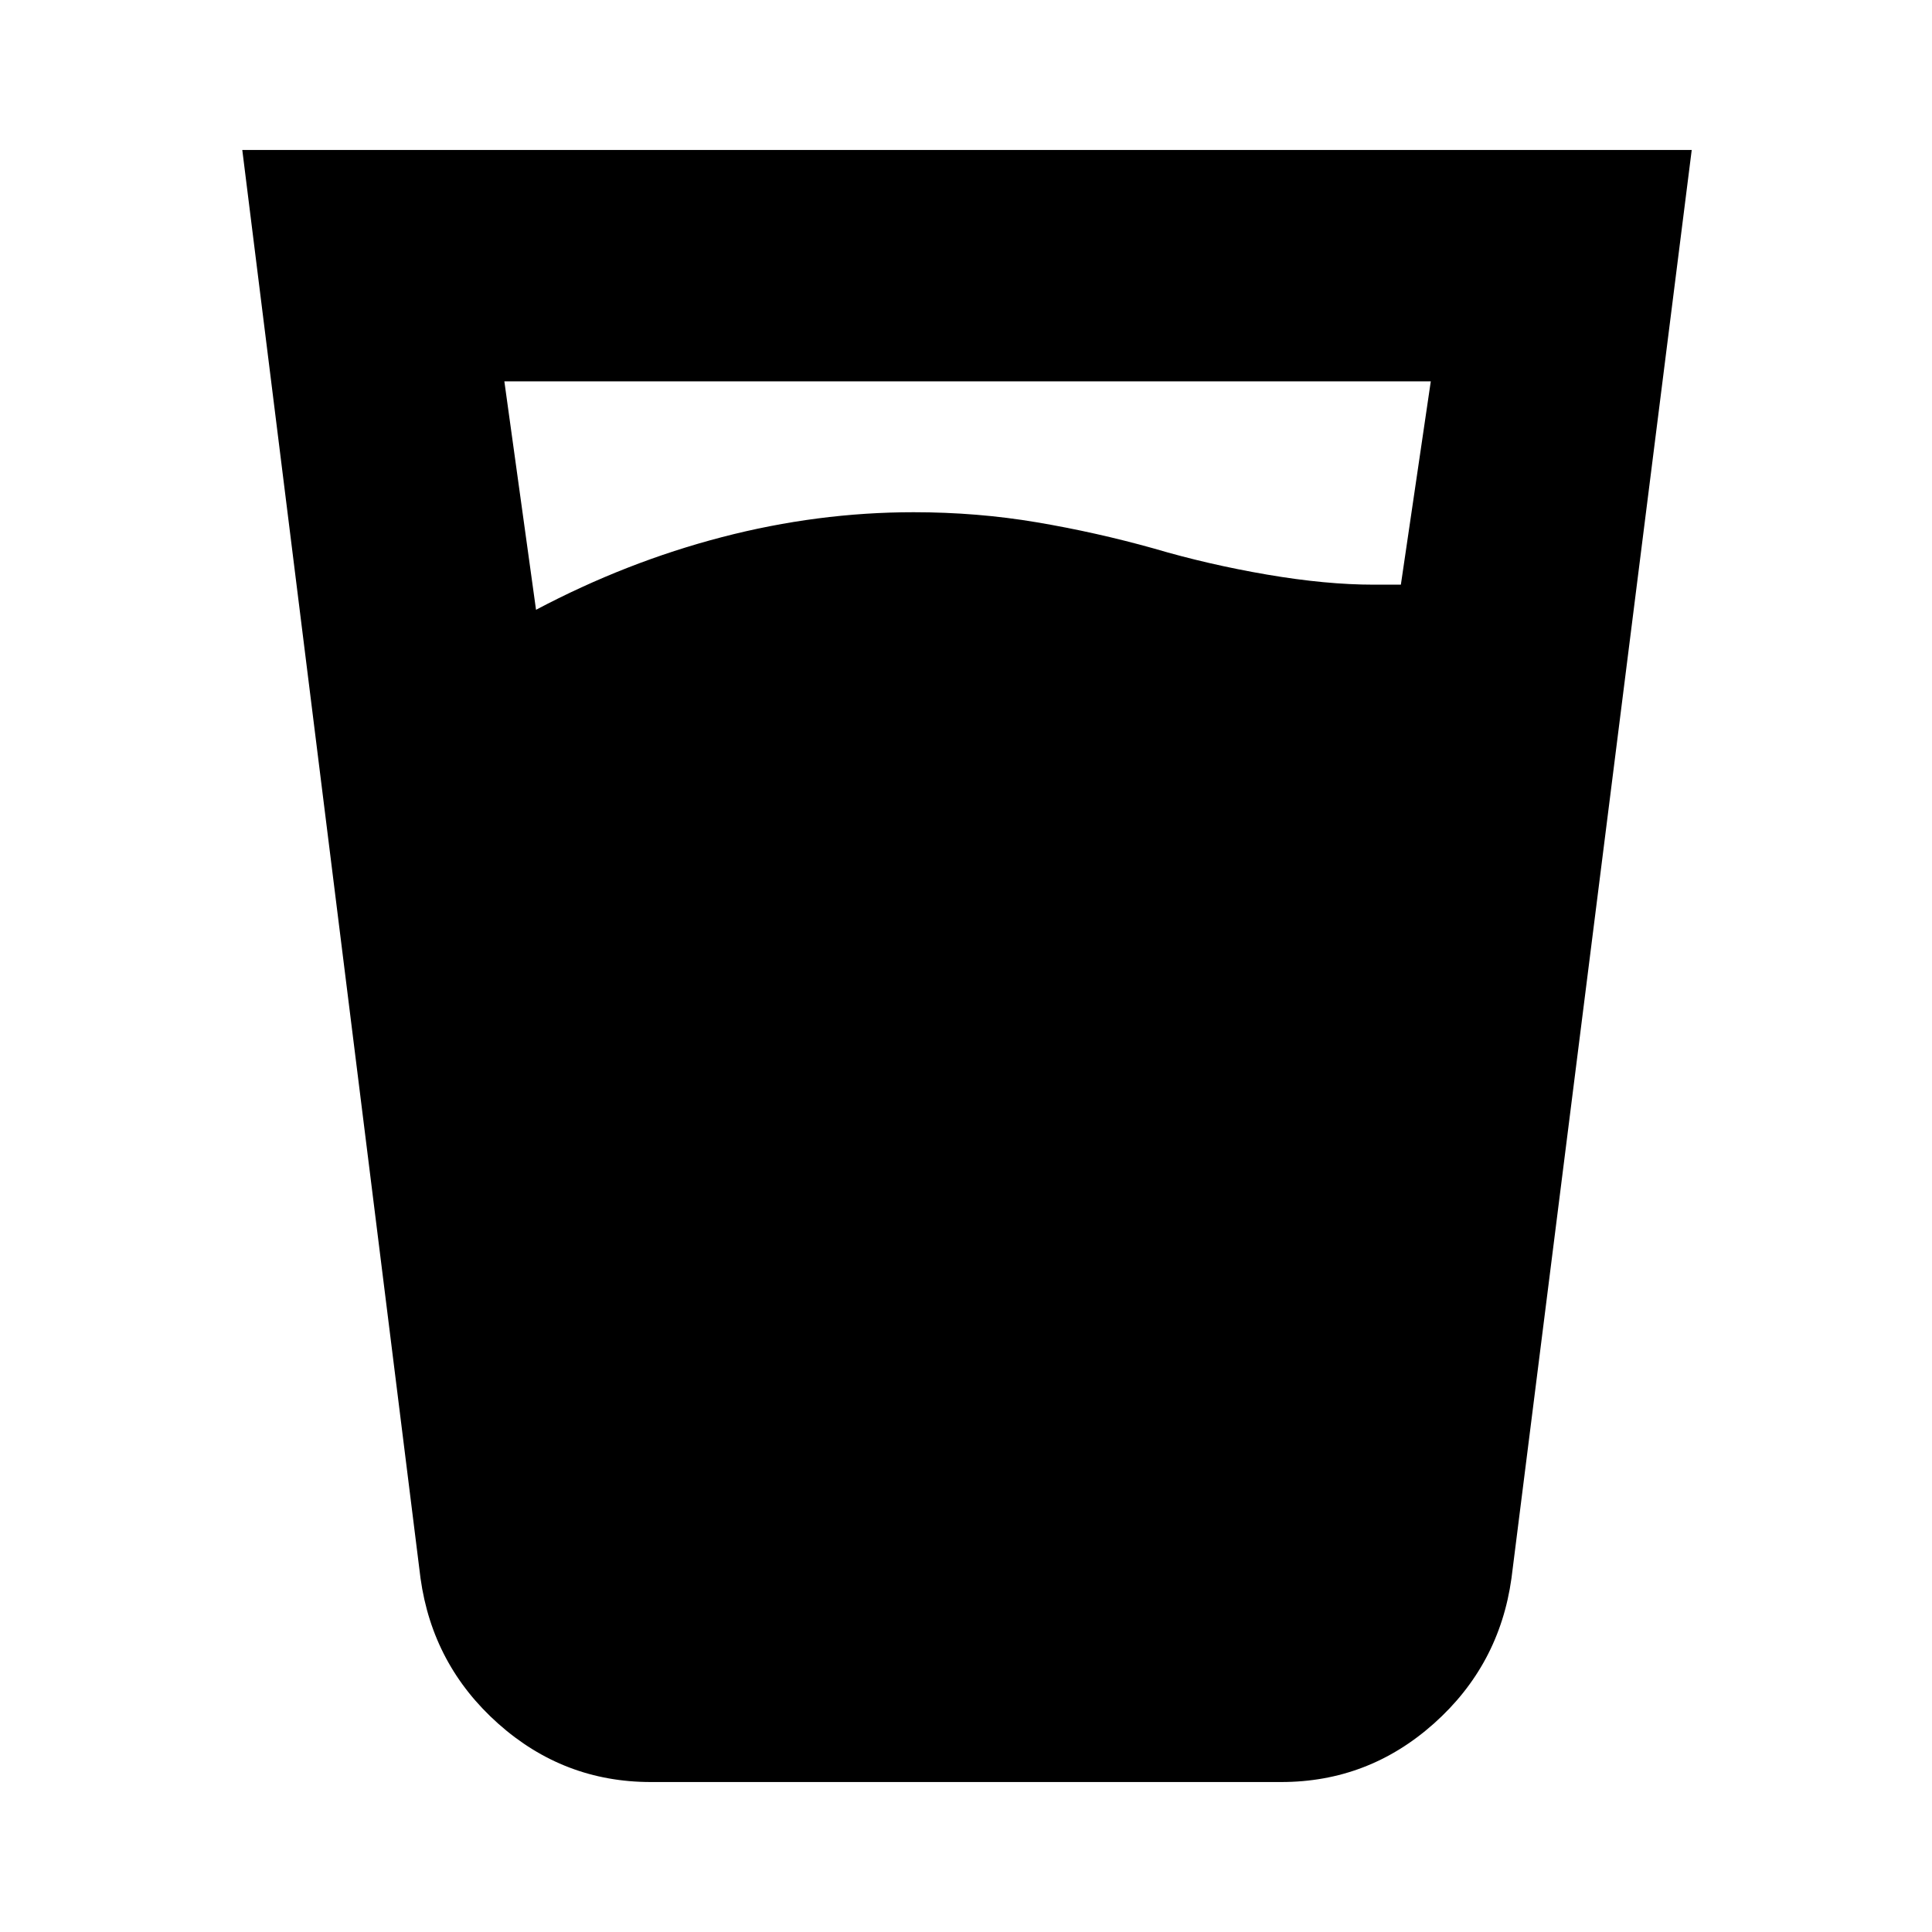 <svg xmlns="http://www.w3.org/2000/svg" height="20" viewBox="0 96 960 960" width="20"><path d="M266.348 398.999q44.87-23.739 92.391-36.108 47.522-12.37 95.261-12.37 31.565 0 61.13 5 29.566 5 58.131 13 27.13 8 56.369 13 29.24 5 52.979 5h13.478l14.869-101.042H250.609l15.739 113.52Zm57 582.48q-43.218 0-75.805-29.022t-38.587-72.24l-88.565-709.696h720.218l-89.565 709.696q-6 43.218-38.587 72.24-32.587 29.022-75.805 29.022H323.348Z"/></svg>